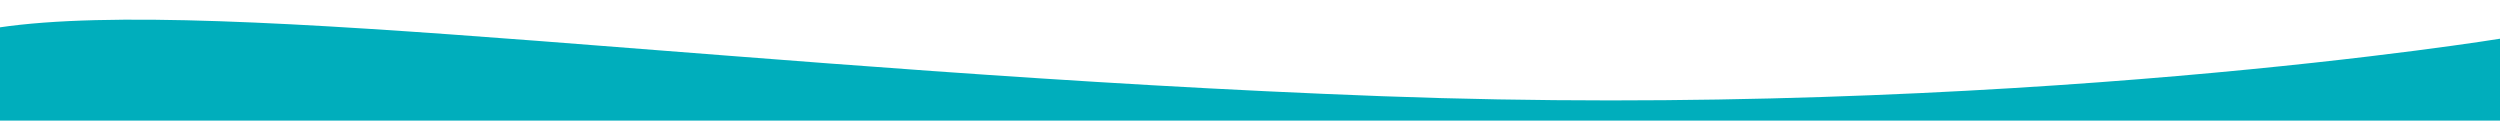 <?xml version="1.0" encoding="utf-8"?>
<!-- Generator: Adobe Illustrator 23.0.5, SVG Export Plug-In . SVG Version: 6.00 Build 0)  -->
<svg version="1.1" id="Capa_1" xmlns="http://www.w3.org/2000/svg" xmlns:xlink="http://www.w3.org/1999/xlink" x="0px" y="0px"
	 viewBox="0 0 1223 59" style="enable-background:new 0 0 1223 59;" xml:space="preserve">
<style type="text/css">
	.st0{clip-path:url(#SVGID_2_);fill:#00AEBC;}
</style>
<g>
	<defs>
		<rect id="SVGID_1_" width="1223" height="59"/>
	</defs>
	<clipPath id="SVGID_2_">
		<use xlink:href="#SVGID_1_"  style="overflow:visible;"/>
	</clipPath>
	<path class="st0" d="M-0.58,13.45C106.76-2.47,369.5,35.63,676.09,47.06s548.17-28.32,548.17-28.32l17.94,154.9l-1261.56-7.67
		L-0.58,13.45z"/>
</g>
</svg>
